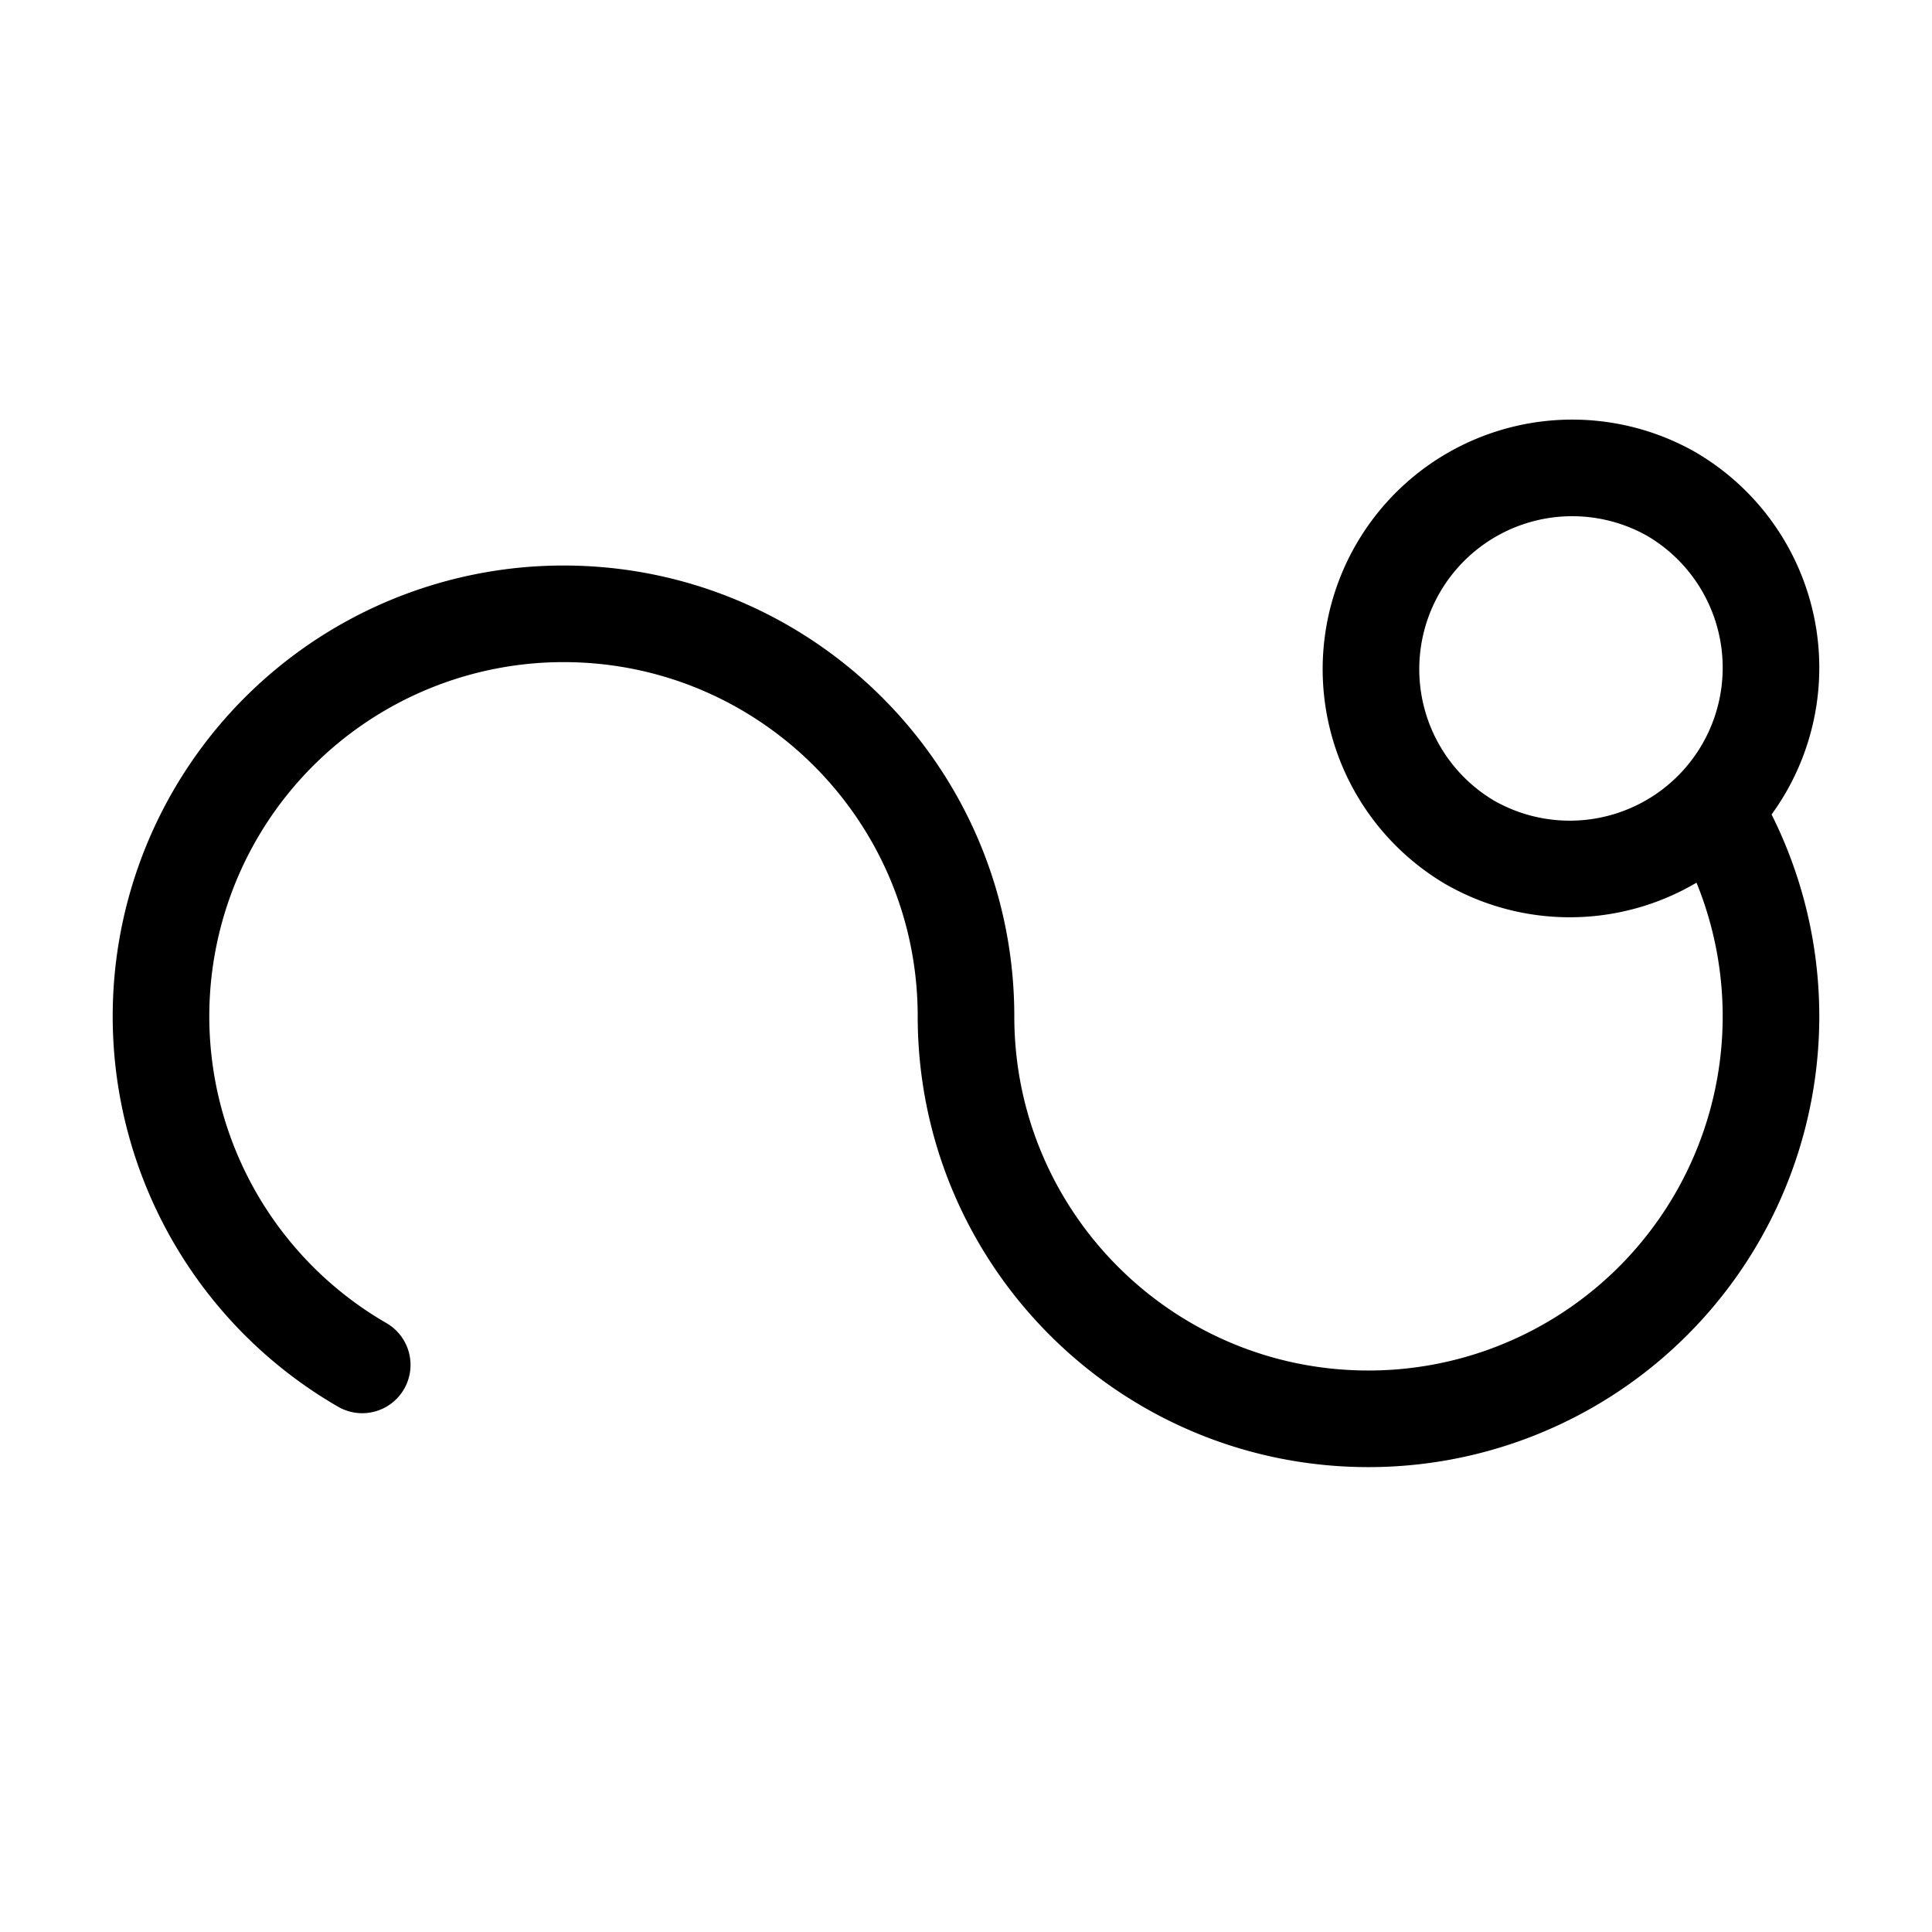 <?xml version="1.0" encoding="UTF-8" standalone="no"?>
<svg
     width="512"
     height="512"
     viewBox="0 0 2572.8 2572.8"
     version="1.1"
     id="svg1"
     sodipodi:docname="month_11_Serpens.svg"
     inkscape:version="1.4 (e7c3feb100, 2024-10-09)"
     xmlns:inkscape="http://www.inkscape.org/namespaces/inkscape"
     xmlns:sodipodi="http://sodipodi.sourceforge.net/DTD/sodipodi-0.dtd"
     xmlns="http://www.w3.org/2000/svg"
     xmlns:svg="http://www.w3.org/2000/svg">
    <defs
         id="defs1" />
    <sodipodi:namedview
         id="namedview1"
         pagecolor="#ffffff"
         bordercolor="#000000"
         borderopacity="0.25"
         inkscape:showpageshadow="2"
         inkscape:pageopacity="0.0"
         inkscape:pagecheckerboard="0"
         inkscape:deskcolor="#d1d1d1"
         inkscape:zoom="0.57"
         inkscape:cx="298.24561"
         inkscape:cy="368.42105"
         inkscape:window-width="1920"
         inkscape:window-height="1010"
         inkscape:window-x="0"
         inkscape:window-y="0"
         inkscape:window-maximized="1"
         inkscape:current-layer="svg1" />
    <path
         style="fill:none;stroke:#000000;stroke-width:128.64;stroke-linecap:round;stroke-linejoin:round;stroke-miterlimit:4;stroke-dasharray:none;stroke-opacity:1"
         d="M 482.368,1817.6 A 536.064,536.064 0 0 1 214.4,1353.408 536.096,536.096 0 0 1 750.4,817.408 c 296,0 536,240 536,536 0,296 240,536 536,536 a 536,536 0 0 0 464.192,-803.968 m -62.176,-428.288 a 268,268 0 0 0 -268,464.128 267.973,267.973 0 1 0 268,-464.128 z"
         id="path1" />
</svg>
